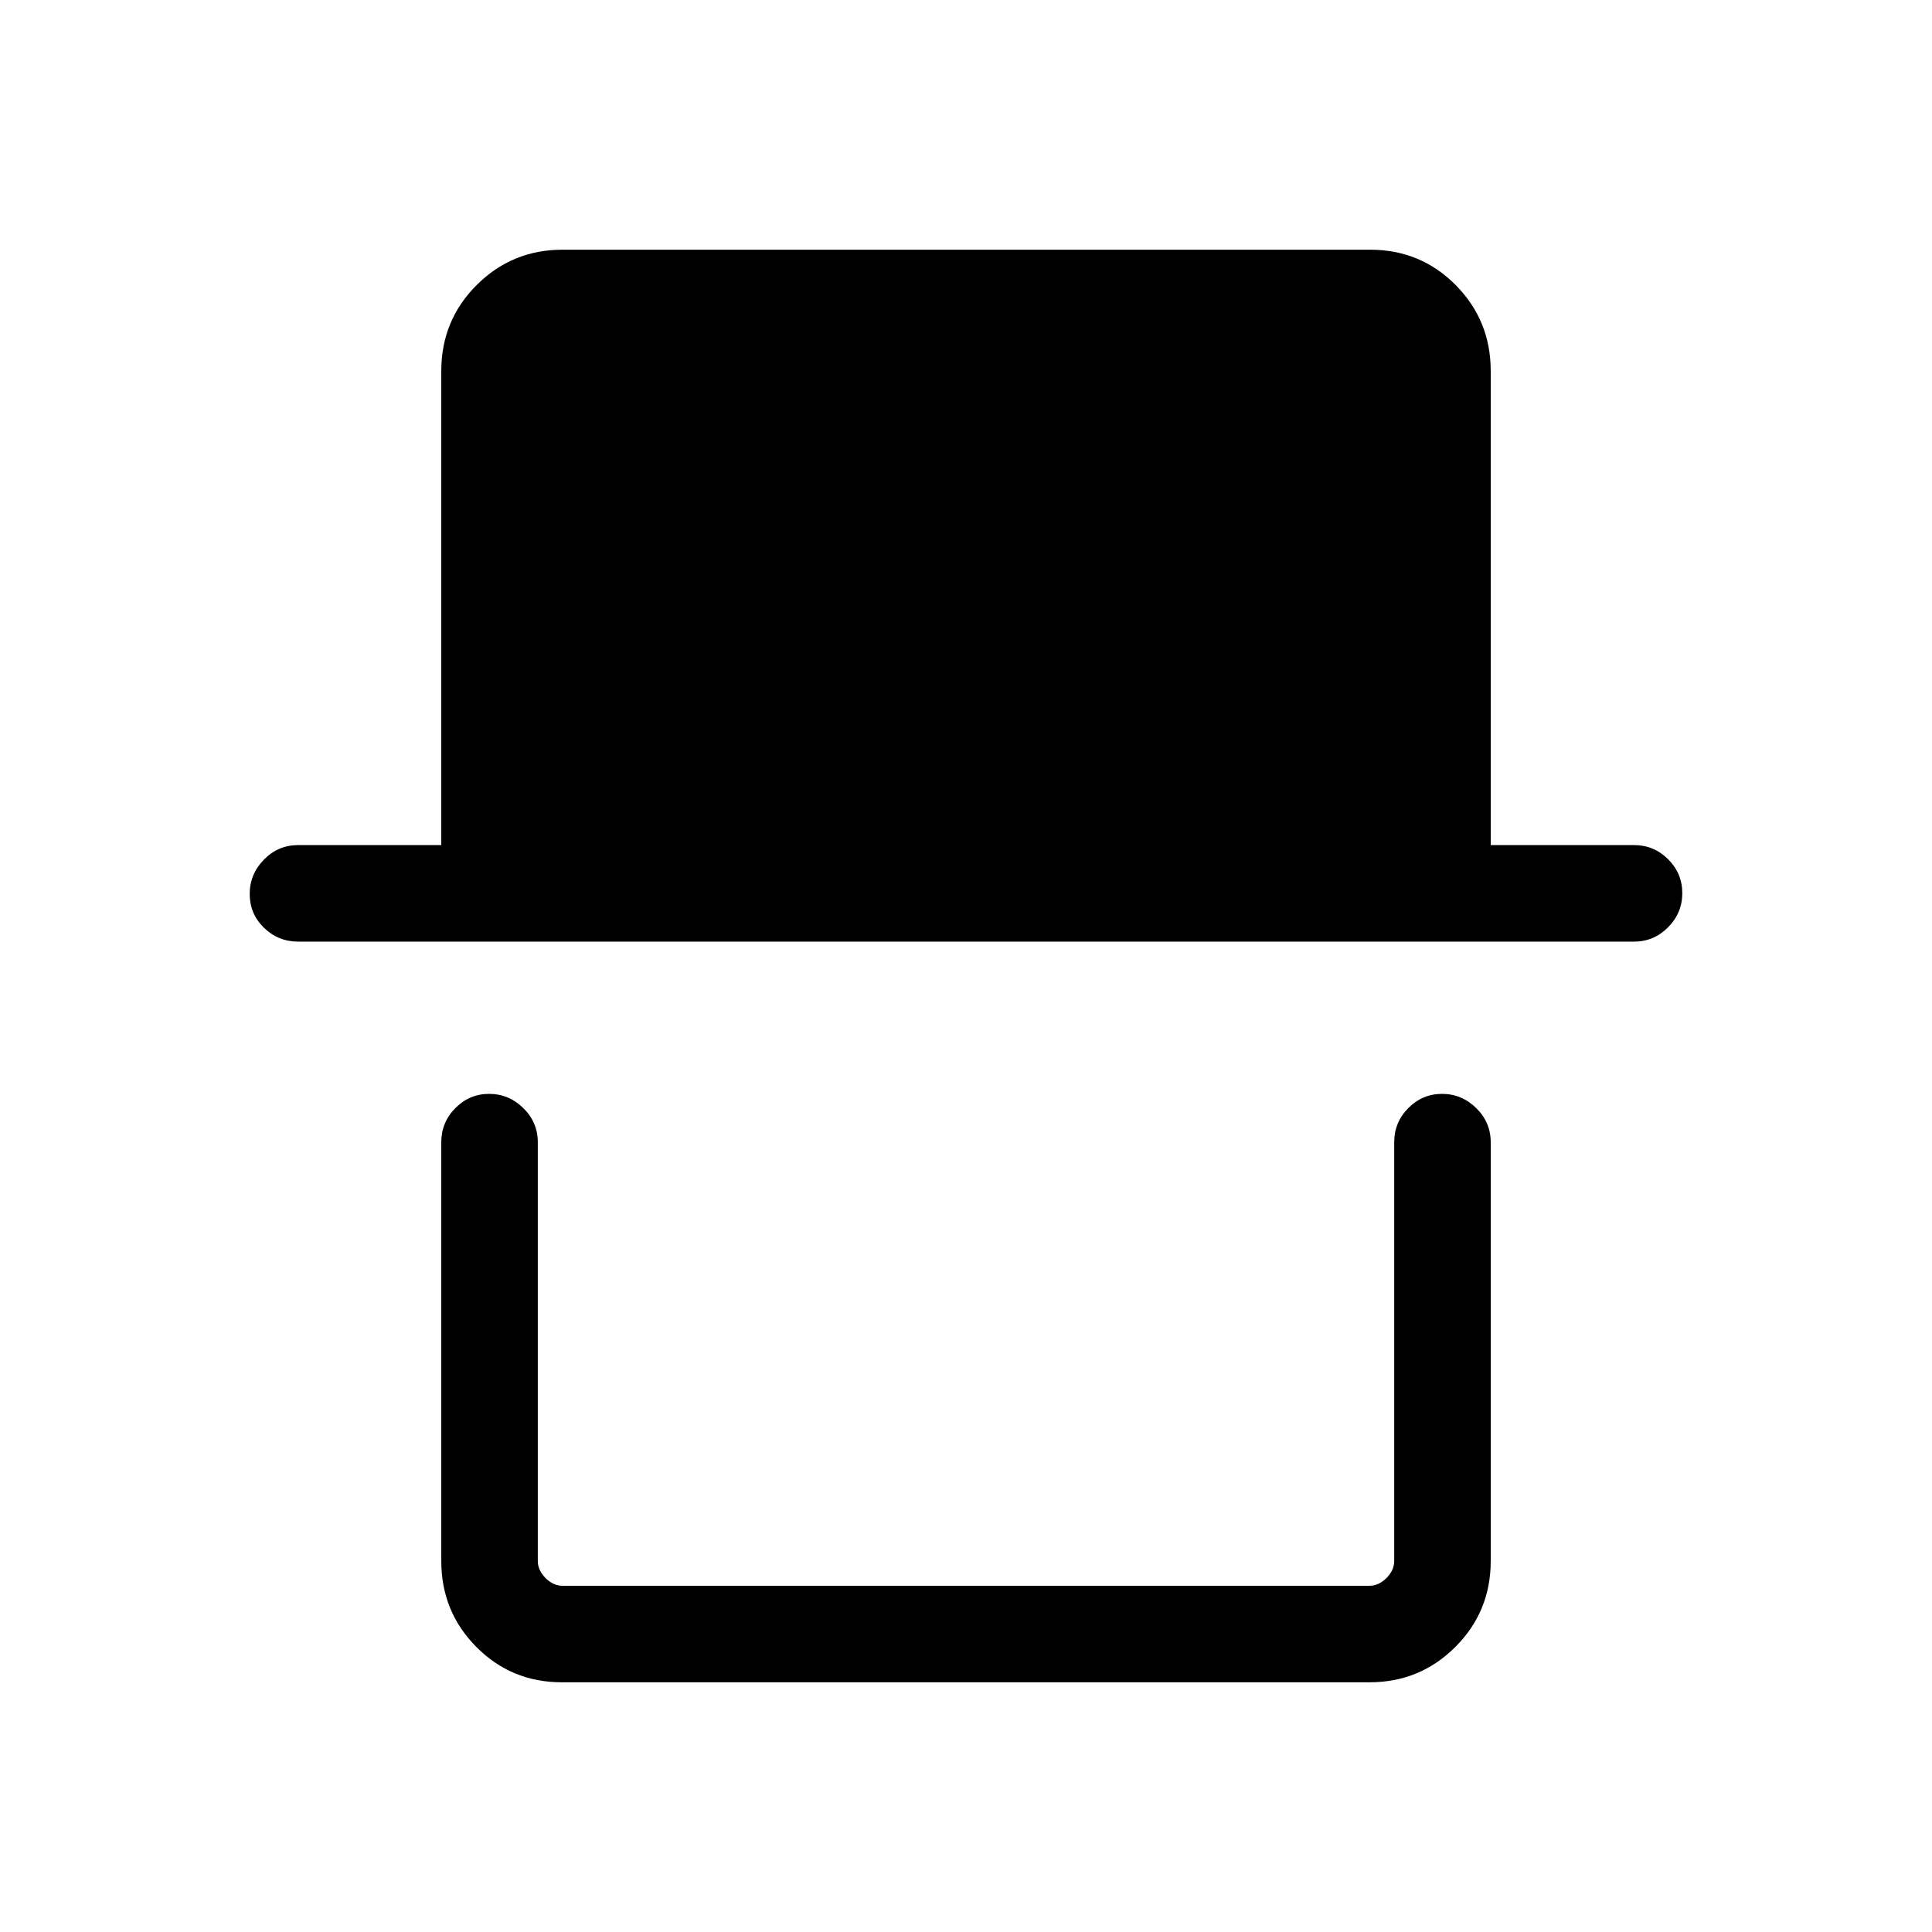 <svg xmlns="http://www.w3.org/2000/svg" height="20" viewBox="0 -960 960 960" width="20"><path d="M279.18-124.08q-25.08 0-42.49-17.56-17.42-17.57-17.42-42.71v-208.04q0-9.95 7-17.01 7-7.06 16.77-7.06t16.98 7.06q7.21 7.06 7.21 17.01v208.04q0 4.62 3.85 8.47 3.84 3.84 8.46 3.84h400.92q4.62 0 8.46-3.84 3.85-3.85 3.85-8.47v-208.04q0-9.95 7-17.01 7-7.06 16.77-7.06t16.98 7.06q7.21 7.06 7.21 17.01v208.04q0 25.14-17.58 42.71-17.58 17.56-42.65 17.56H279.18ZM148.15-492.12q-9.95 0-17.01-6.9-7.06-6.91-7.06-16.77t7.06-17.07q7.06-7.22 17.01-7.22h71.12v-235.57q0-25.14 17.58-42.71 17.58-17.56 42.65-17.56h401.32q25.08 0 42.49 17.56 17.42 17.57 17.42 42.71v235.57h71.31q9.73 0 16.81 7 7.07 7.01 7.07 16.87 0 9.86-7.07 16.98-7.08 7.11-16.81 7.11H148.15Zm544.62 320.08H267.23h425.54Z"/></svg>
